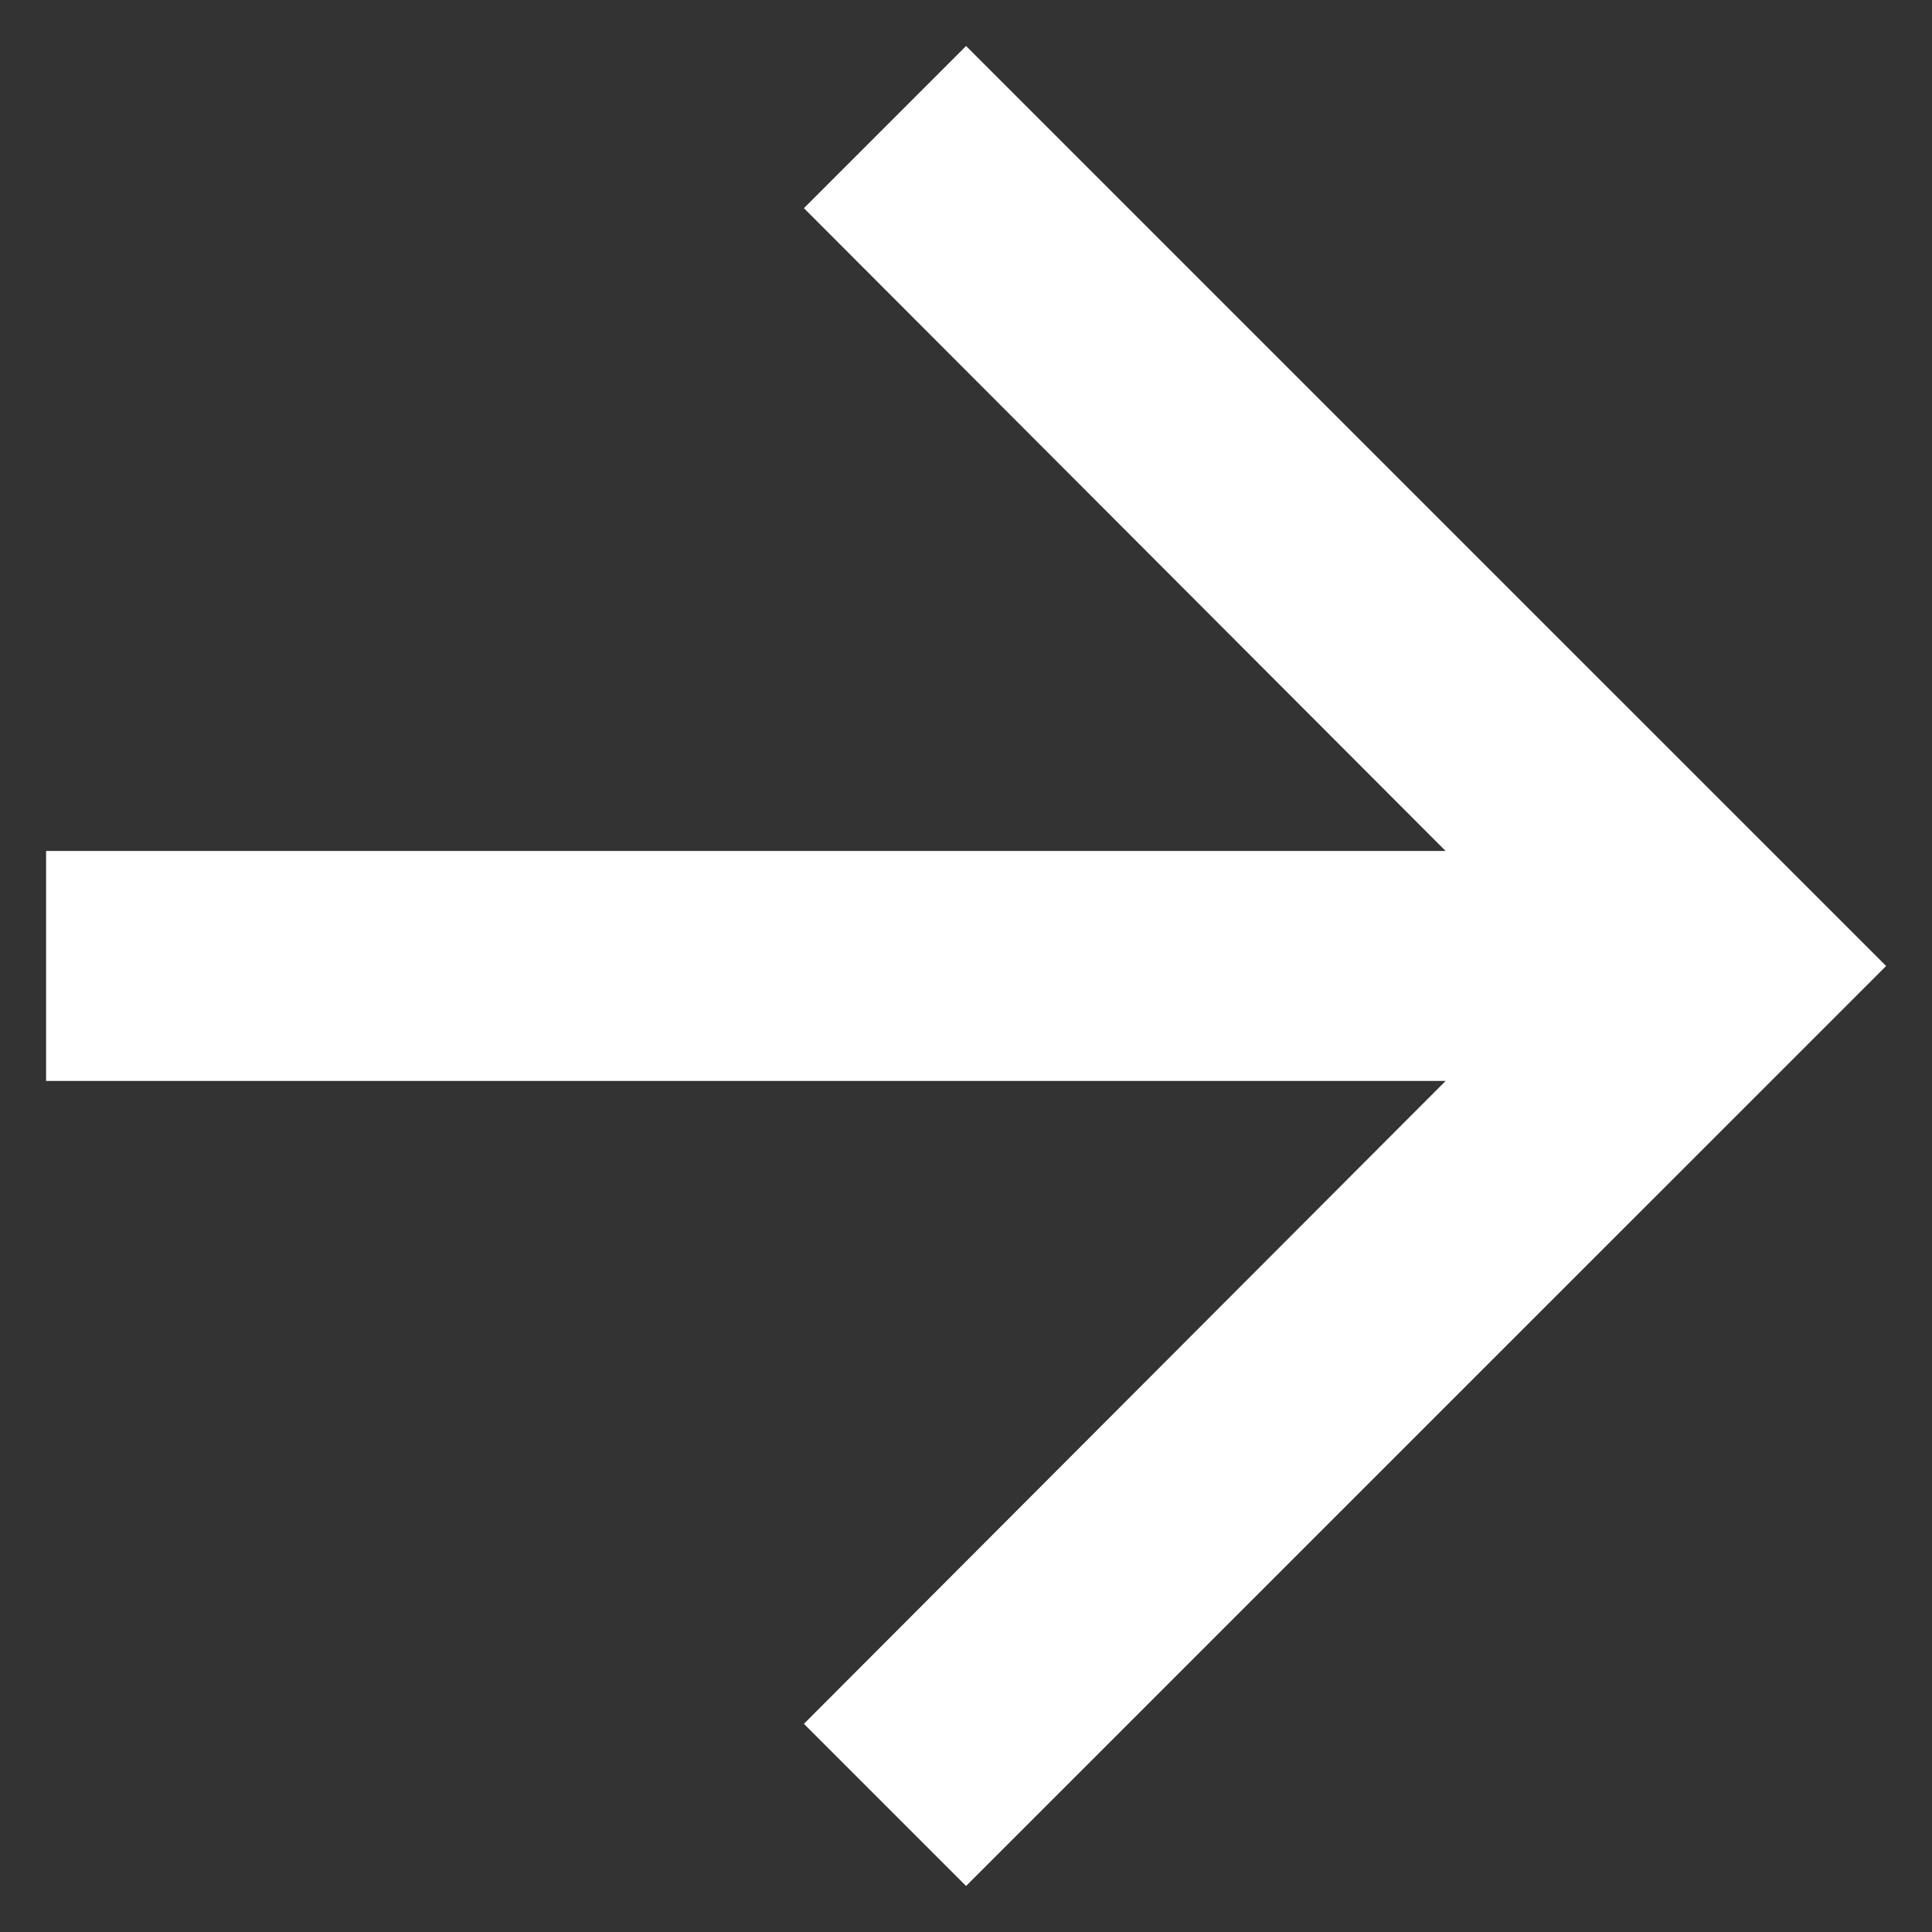 <svg width="28" height="28" viewBox="0 0 28 28" fill="none" xmlns="http://www.w3.org/2000/svg">
<rect x="0" y="0" width="28" height="28" fill="#333333" stroke="none"/>
<path d="M14.001 0.667L11.651 3.017L20.951 12.333H0.668V15.666H20.951L11.651 24.983L14.001 27.333L27.335 14L14.001 0.667Z" fill="white"/>
</svg>
